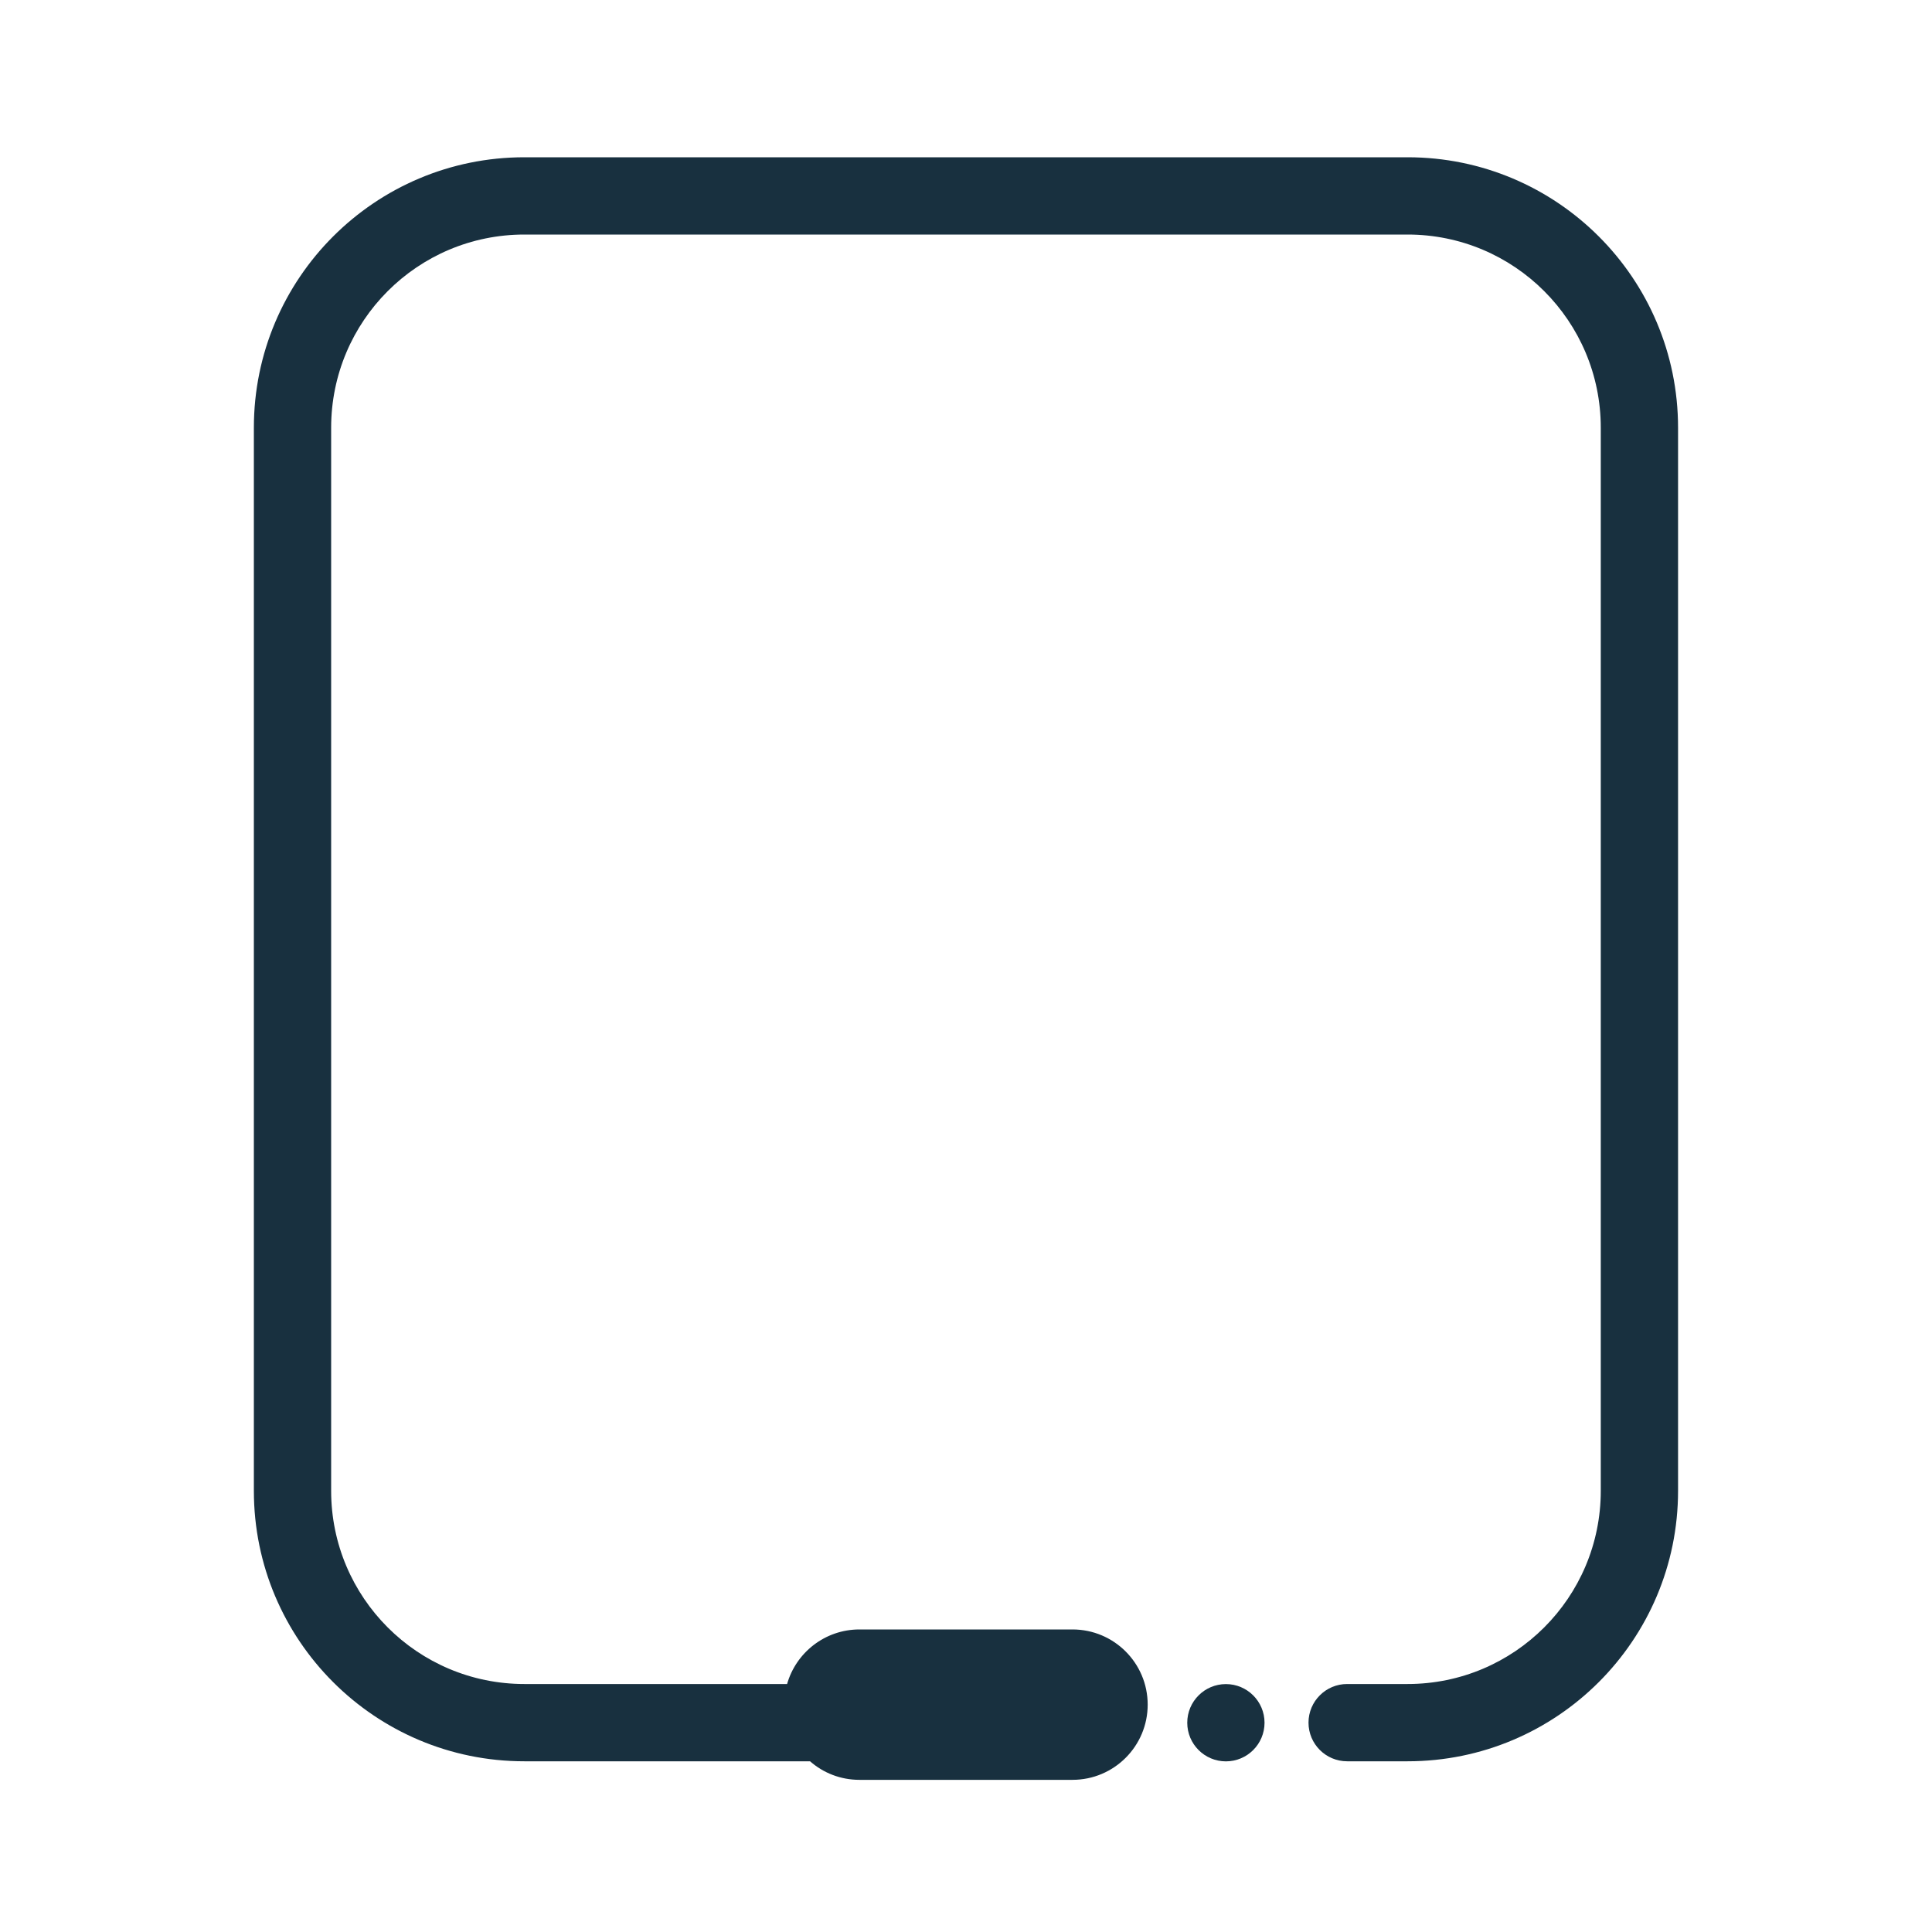 <svg fill="none" height="25" viewBox="0 0 25 25" width="25" xmlns="http://www.w3.org/2000/svg"><g fill="#18303f"><path d="m3.285 5.535c0-1.933 1.567-3.5 3.5-3.5h11.429c1.933 0 3.5 1.567 3.5 3.5v13.756c0 1.933-1.567 3.5-3.5 3.5h-.782c-.276 0-.5-.224-.5-.5 0-.276.224-.5.5-.5h.782c1.381 0 2.5-1.119 2.5-2.5v-13.756c0-1.381-1.119-2.5-2.5-2.5h-11.429c-1.381 0-2.5 1.119-2.5 2.5v13.756c0 1.381 1.119 2.5 2.5 2.5h3.4c.116-.407.491-.706.936-.706h2.757c.537 0 .973.435.973.973 0 .537-.435.973-.973.973h-2.757c-.245 0-.468-.09-.639-.24h-3.697c-1.933 0-3.5-1.567-3.5-3.5z"/><path d="m15.863 22.792c.276 0 .5-.224.5-.5s-.224-.5-.5-.5c-.276 0-.5.224-.5.5s.224.5.5.5z"/></g></svg>